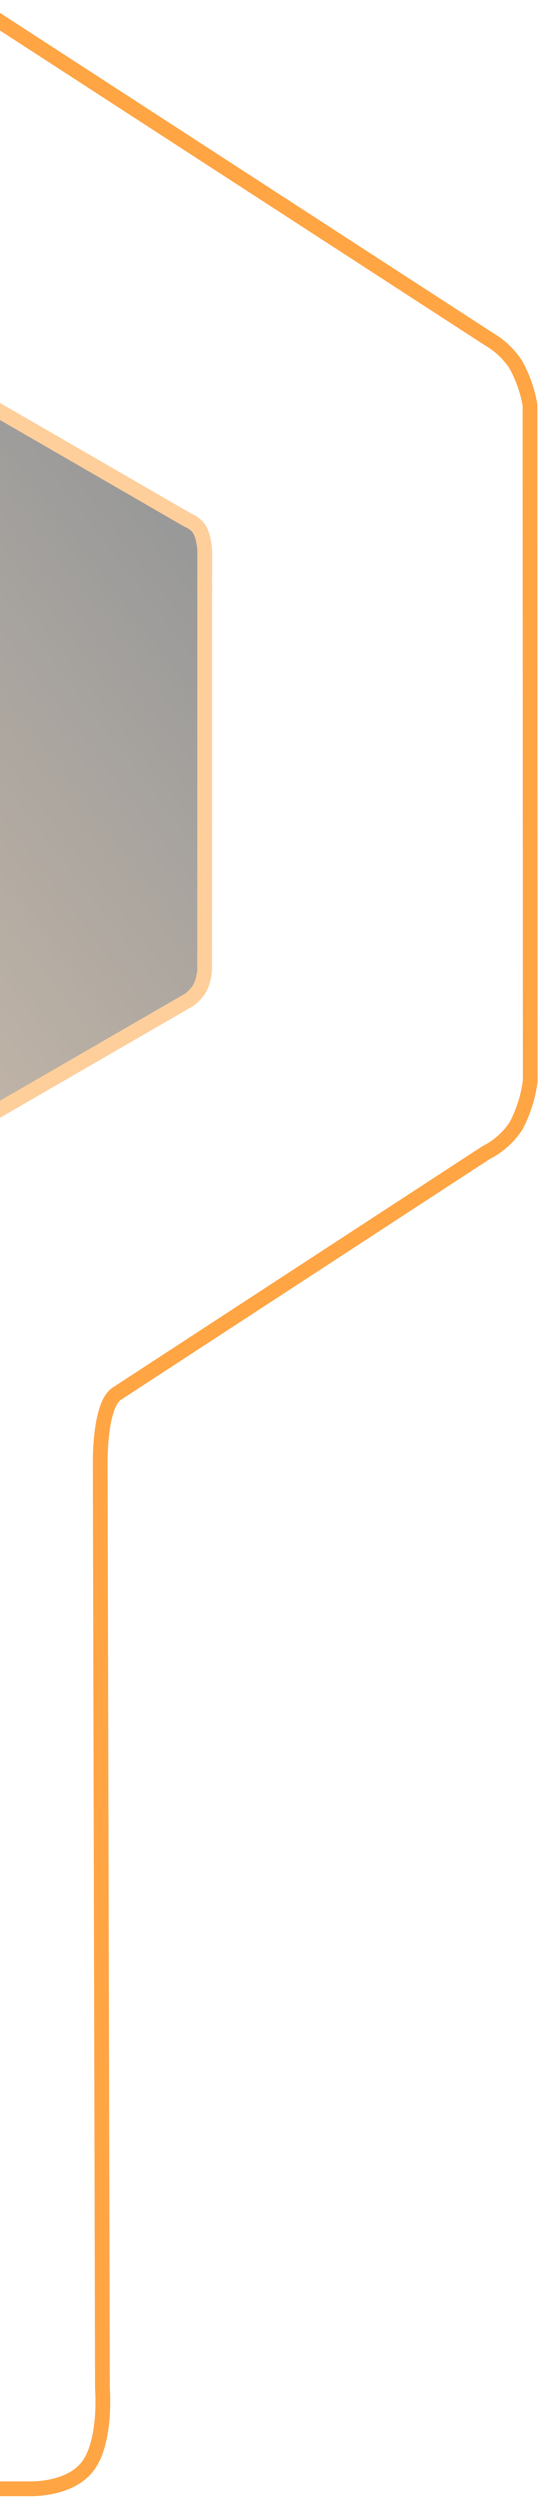 <svg width="73" height="338" viewBox="0 0 73 338" fill="none" xmlns="http://www.w3.org/2000/svg">
<g clip-path="url(#clip0_2149_1282)">
<g opacity="0.4">
<path d="M25.876 70.524C26.239 70.734 26.739 71.099 27.056 71.647C27.536 72.476 27.703 73.897 27.729 74.403L27.72 131.212C27.701 131.418 27.569 132.641 27.09 133.537C26.634 134.393 25.808 135.033 25.644 135.156L-23.891 163.765L-23.94 163.793L-23.985 163.826C-24.311 164.064 -25.361 164.685 -26.26 164.679C-26.971 164.674 -27.75 164.285 -28.15 164.054C-28.408 163.906 -28.569 163.788 -28.57 163.787L-28.616 163.753L-28.663 163.726L-77.358 135.612L-77.389 135.594L-77.421 135.579C-77.421 135.579 -77.421 135.579 -77.421 135.579C-77.421 135.579 -77.534 135.523 -77.71 135.421C-78.138 135.174 -79.187 134.51 -79.69 133.676C-80.337 132.603 -80.202 131.056 -80.201 131.04L-80.196 130.991L-80.196 130.945L-80.187 74.287C-80.176 73.909 -80.063 72.788 -79.666 72.032C-79.228 71.199 -78.36 70.609 -78.257 70.542L-28.765 41.958C-28.584 41.874 -27.425 41.363 -26.27 41.368C-25.113 41.374 -23.851 41.894 -23.617 41.995L25.346 70.264L25.424 70.309L25.495 70.334C25.518 70.343 25.669 70.405 25.876 70.524Z" fill="url(#paint0_linear_2149_1282)"/>
<path d="M25.376 71.39C25.259 71.323 25.171 71.283 25.139 71.269L25.017 71.228L-24.068 42.89C-24.471 42.719 -25.46 42.373 -26.275 42.369C-27.067 42.365 -27.96 42.692 -28.304 42.847L-77.737 71.397C-77.911 71.513 -78.504 71.972 -78.78 72.498C-79.049 73.009 -79.171 73.868 -79.187 74.306L-79.196 130.945L-79.193 131.031L-79.205 131.137C-79.232 131.468 -79.22 132.519 -78.834 133.159C-78.572 133.593 -77.95 134.128 -77.21 134.556C-77.083 134.629 -76.998 134.672 -76.979 134.682L-76.926 134.707L-28.163 162.86L-28.073 162.909L-27.977 162.982C-27.953 162.999 -27.832 163.083 -27.65 163.188C-27.122 163.493 -26.599 163.677 -26.253 163.679C-25.688 163.683 -24.884 163.239 -24.576 163.019L-24.499 162.961L25.092 134.32C25.265 134.186 25.88 133.681 26.208 133.066C26.535 132.453 26.682 131.542 26.72 131.166L26.729 74.428C26.702 73.933 26.537 72.746 26.191 72.148C25.974 71.773 25.587 71.513 25.376 71.39ZM26.376 69.658C26.835 69.924 27.491 70.402 27.922 71.146C28.643 72.391 28.729 74.379 28.729 74.379L28.72 131.255C28.72 131.255 28.605 132.823 27.973 134.008C27.34 135.193 26.189 135.996 26.189 135.996L-23.391 164.631C-23.391 164.631 -24.823 165.689 -26.266 165.679C-27.709 165.67 -29.163 164.592 -29.163 164.592L-77.858 136.478C-77.858 136.478 -79.712 135.576 -80.546 134.192C-81.381 132.809 -81.196 130.945 -81.196 130.945L-81.187 74.274C-81.187 74.274 -81.153 72.714 -80.551 71.567C-79.948 70.421 -78.777 69.688 -78.777 69.688L-29.229 41.071C-29.229 41.071 -27.781 40.361 -26.265 40.369C-24.749 40.376 -23.164 41.102 -23.164 41.102L25.846 69.398C25.846 69.398 26.066 69.48 26.376 69.658Z" fill="#FD8605"/>
</g>
<path opacity="0.733" d="M-3.234 0.839L66.19 45.829C67.655 46.676 68.904 47.85 69.84 49.261C70.785 50.962 71.439 52.808 71.778 54.724L71.816 146.099C71.55 148.239 70.897 150.312 69.889 152.218C68.877 153.759 67.476 155.006 65.828 155.832L20.2 185.567L15.811 188.427C13.428 189.979 13.574 197.927 13.574 197.927L13.874 322.917C13.874 322.917 14.451 330.027 11.891 333.417C9.331 336.807 3.635 336.475 3.635 336.475H-9.99L-21.458 288.332" stroke="#FF8500" stroke-width="2"/>
</g>
<defs>
<linearGradient id="paint0_linear_2149_1282" x1="-78.084" y1="133.604" x2="16.073" y2="61.494" gradientUnits="userSpaceOnUse">
<stop stop-color="#A8743A"/>
<stop offset="1"/>
</linearGradient>
<clipPath id="clip0_2149_1282">
<rect width="73" height="338" fill="white"/>
</clipPath>
</defs>
</svg>
